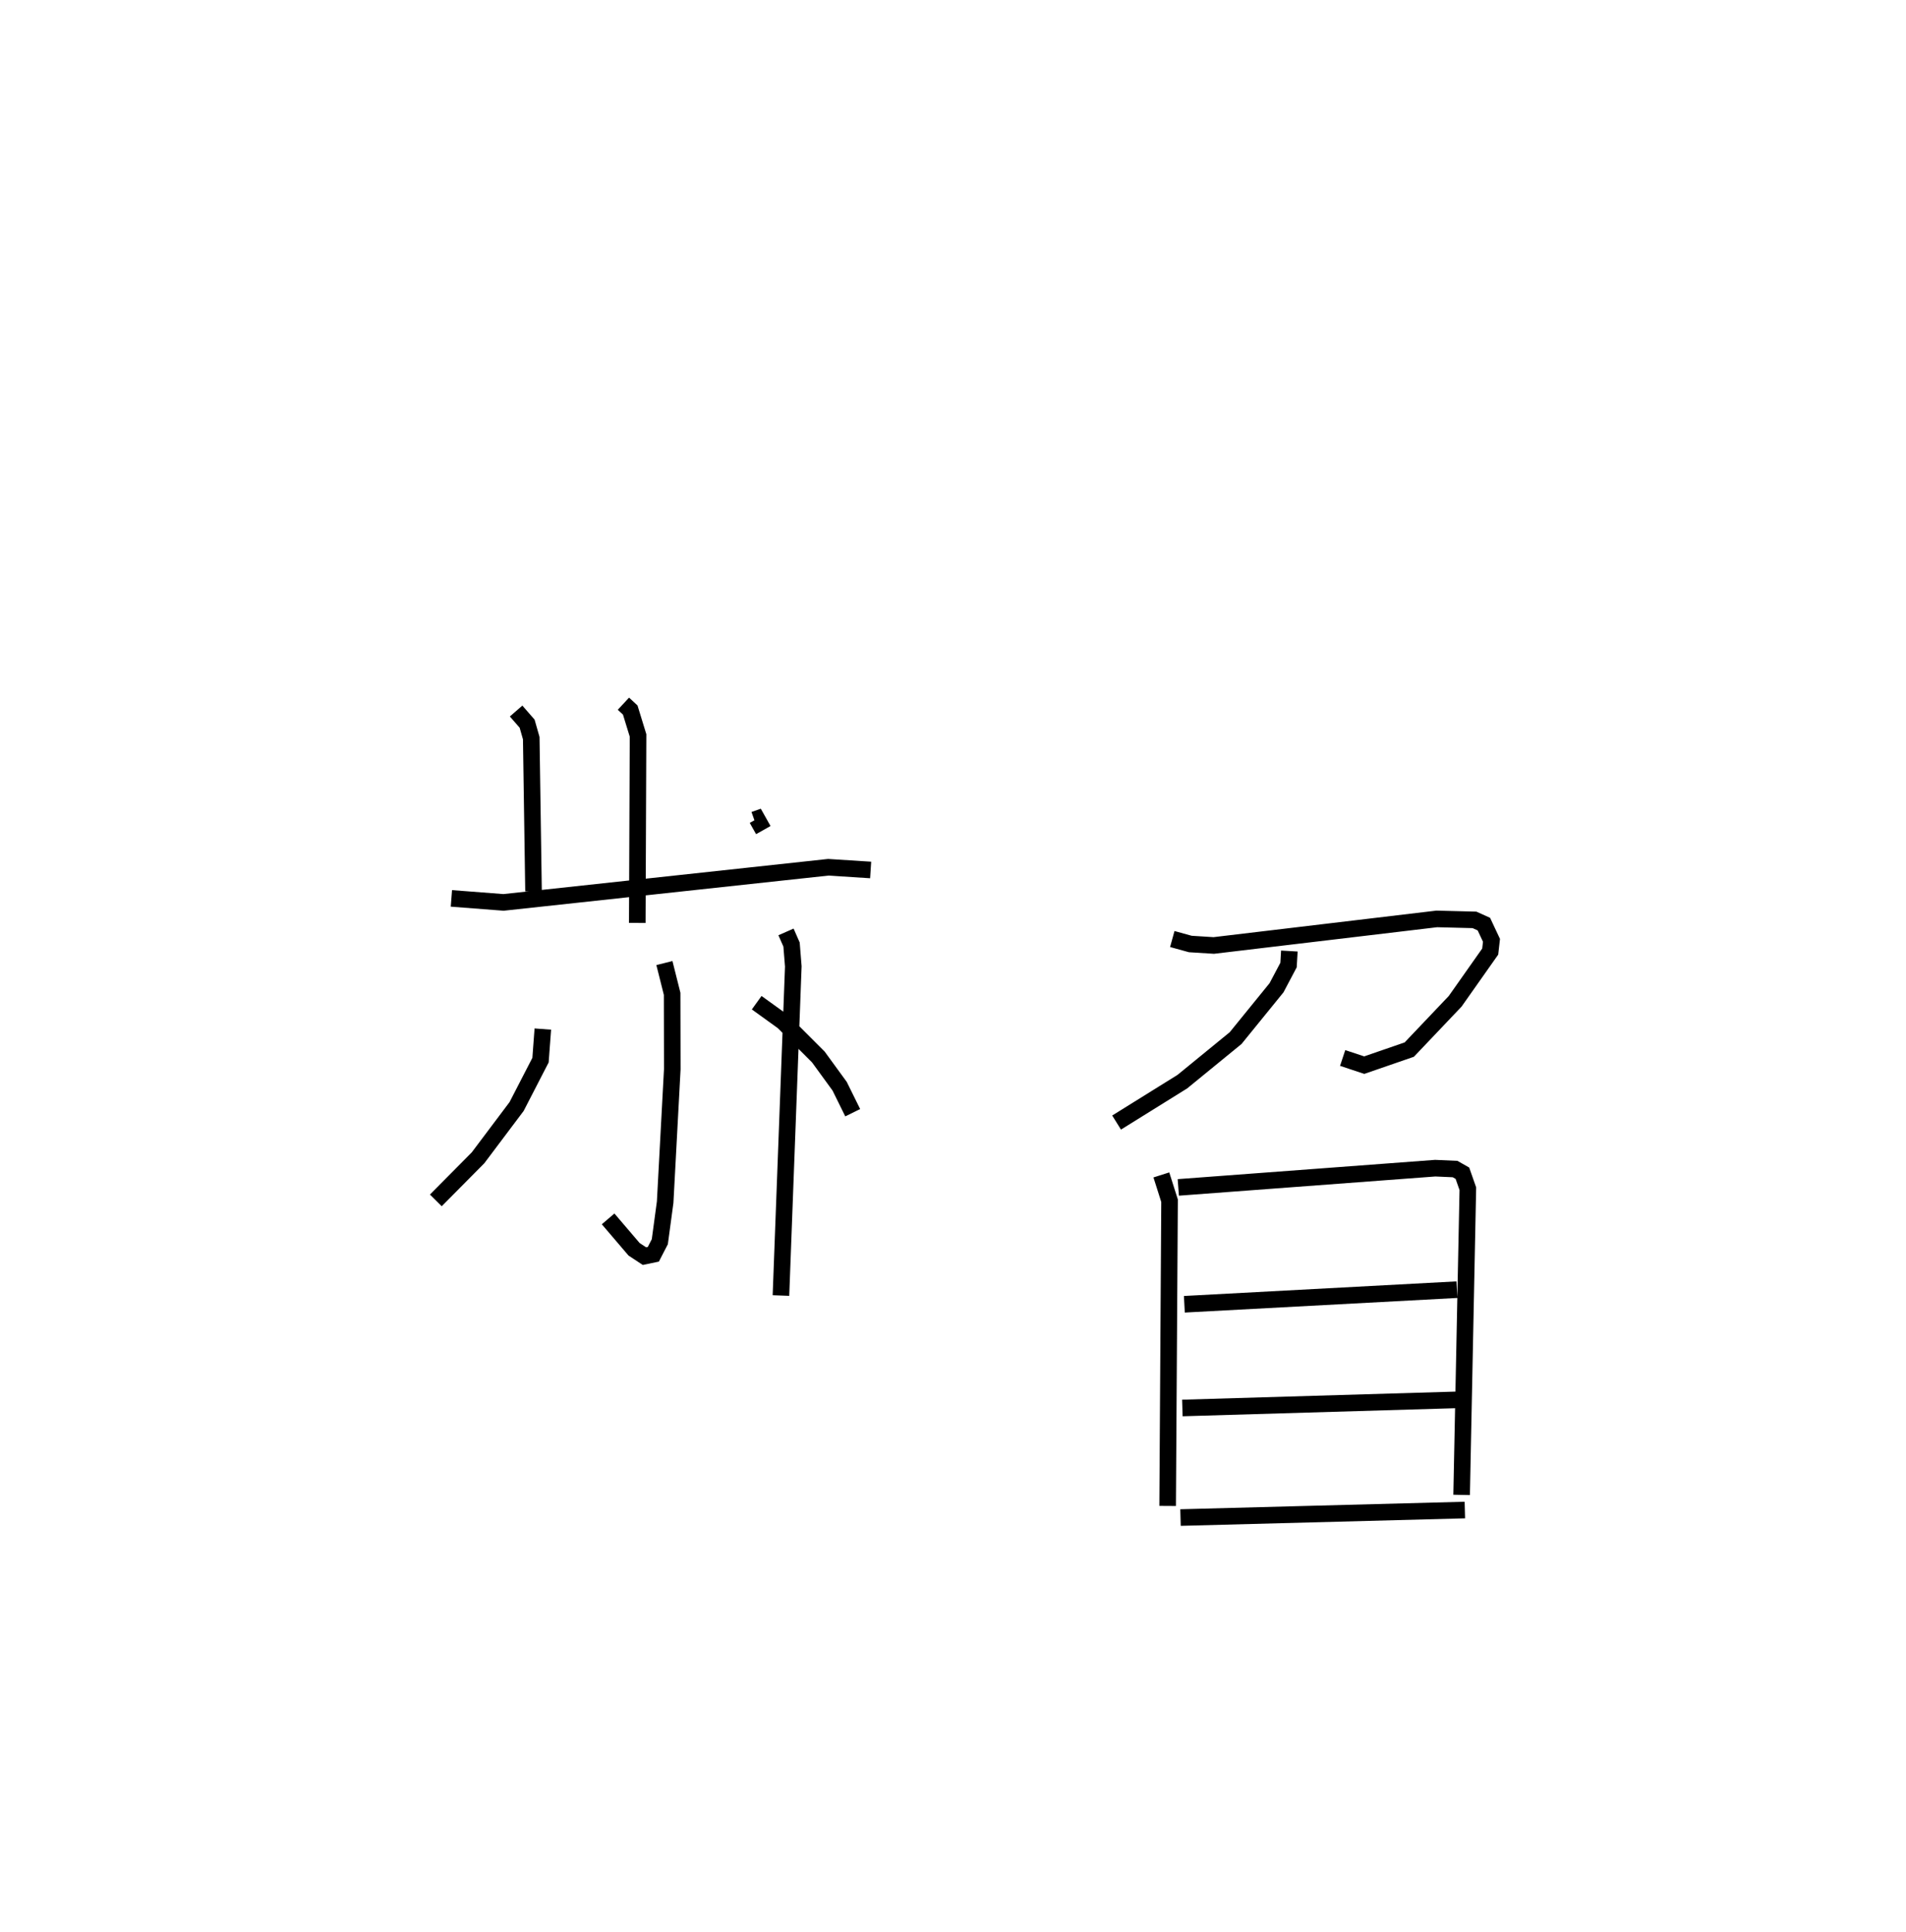 <?xml version="1.0" encoding="utf-8" ?>
<svg baseProfile="full" height="116.476" version="1.1" width="114.946" xmlns="http://www.w3.org/2000/svg" xmlns:ev="http://www.w3.org/2001/xml-events" xmlns:xlink="http://www.w3.org/1999/xlink"><defs /><rect fill="white" height="116.476" width="114.946" x="0" y="0" /><path d="M25,25 m0.0,0.0 m12.597,17.42 l0.411,0.382 0.471,1.532 l-0.046,11.301 m7.054,-6.216 l0.165,-0.058 0.381,0.678 m-14.908,-7.177 l0.664,0.761 0.249,0.873 l0.138,9.228 m-4.953,0.432 l3.143,0.242 19.585,-2.118 l2.556,0.163 m-12.438,5.612 l0.466,1.854 0.009,4.543 l-0.43,8.016 -0.322,2.384 l-0.391,0.758 -0.535,0.111 l-0.626,-0.412 -1.566,-1.833 m-3.937,-11.443 l-0.14,1.873 -1.442,2.796 l-2.325,3.091 -2.545,2.568 m19.349,-11.917 l1.596,1.15 2.123,2.123 l1.284,1.762 0.788,1.596 m-4.023,-10.898 l0.334,0.761 0.106,1.32 l-0.745,19.838 m23.601,-21.491 l1.087,0.3 1.414,0.089 l13.448,-1.601 2.276,0.058 l0.566,0.255 0.459,0.977 l-0.077,0.678 -2.113,2.997 l-2.768,2.912 -2.716,0.937 l-1.302,-0.431 m-3.214,-6.447 l-0.049,0.844 -0.725,1.37 l-2.465,3.033 -3.215,2.627 l-3.965,2.465 m2.7,3.157 l0.494,1.556 -0.115,18.398 m0.642,-19.201 l15.495,-1.16 1.197,0.053 l0.442,0.251 0.328,0.935 l-0.375,18.457 m-16.721,-11.492 l16.439,-0.88 m-16.559,7.132 l16.541,-0.489 m-16.653,7.094 l17.148,-0.453 " fill="none" stroke="black" stroke-width="1" /></svg>